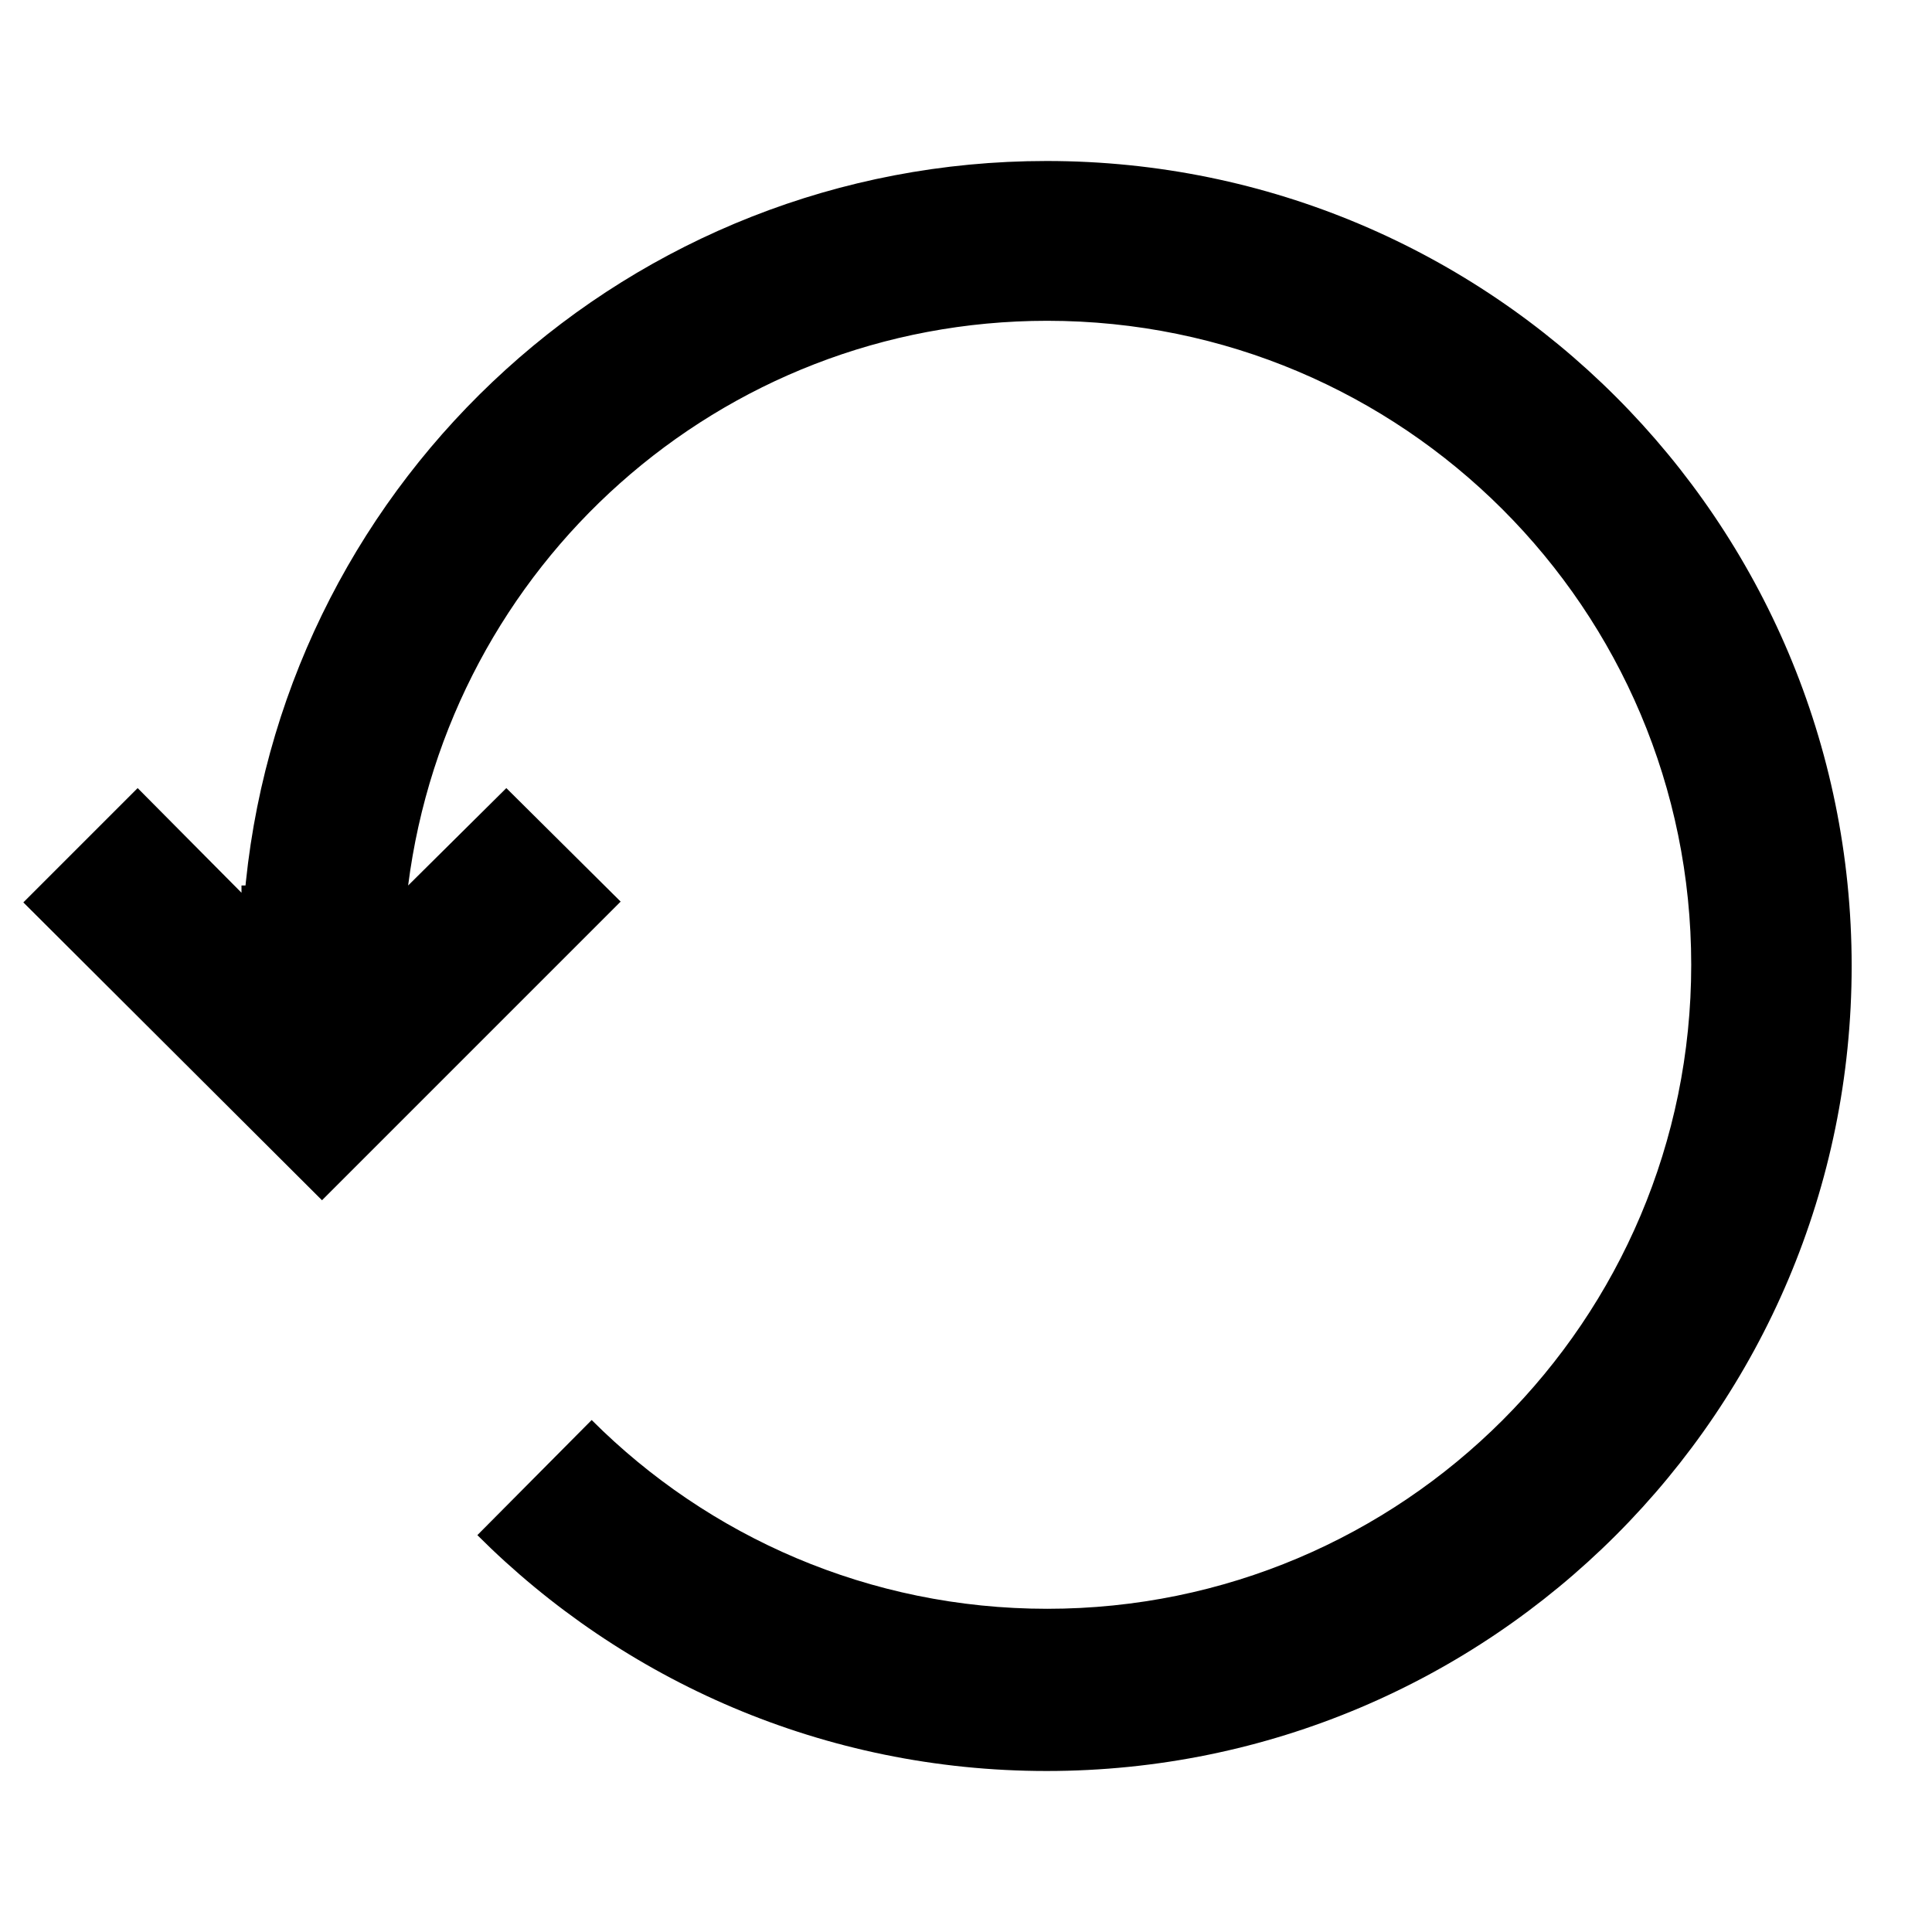 <!-- Generated by IcoMoon.io -->
<svg version="1.1" xmlns="http://www.w3.org/2000/svg" width="24" height="24" viewBox="0 0 24 24">
<title>reload-bold</title>
<path d="M13 2c-0 0-0 0-0 0-5.171 0-9.425 3.924-9.946 8.957l-0.004 0.043h-0.050v0.090l-1.29-1.3-1.42 1.42 3.71 3.7 3.71-3.71-1.42-1.41-1.22 1.21c0.507-3.974 3.868-7.015 7.939-7.015 4.418 0 8 3.582 8 8s-3.582 8-8 8c-2.21 0-4.211-0.896-5.659-2.345l-0-0-1.42 1.43c1.81 1.81 4.31 2.93 7.072 2.93 5.523 0 10-4.477 10-10s-4.477-10-10-10c-0.001 0-0.002 0-0.002 0h0z"></path>
</svg>
